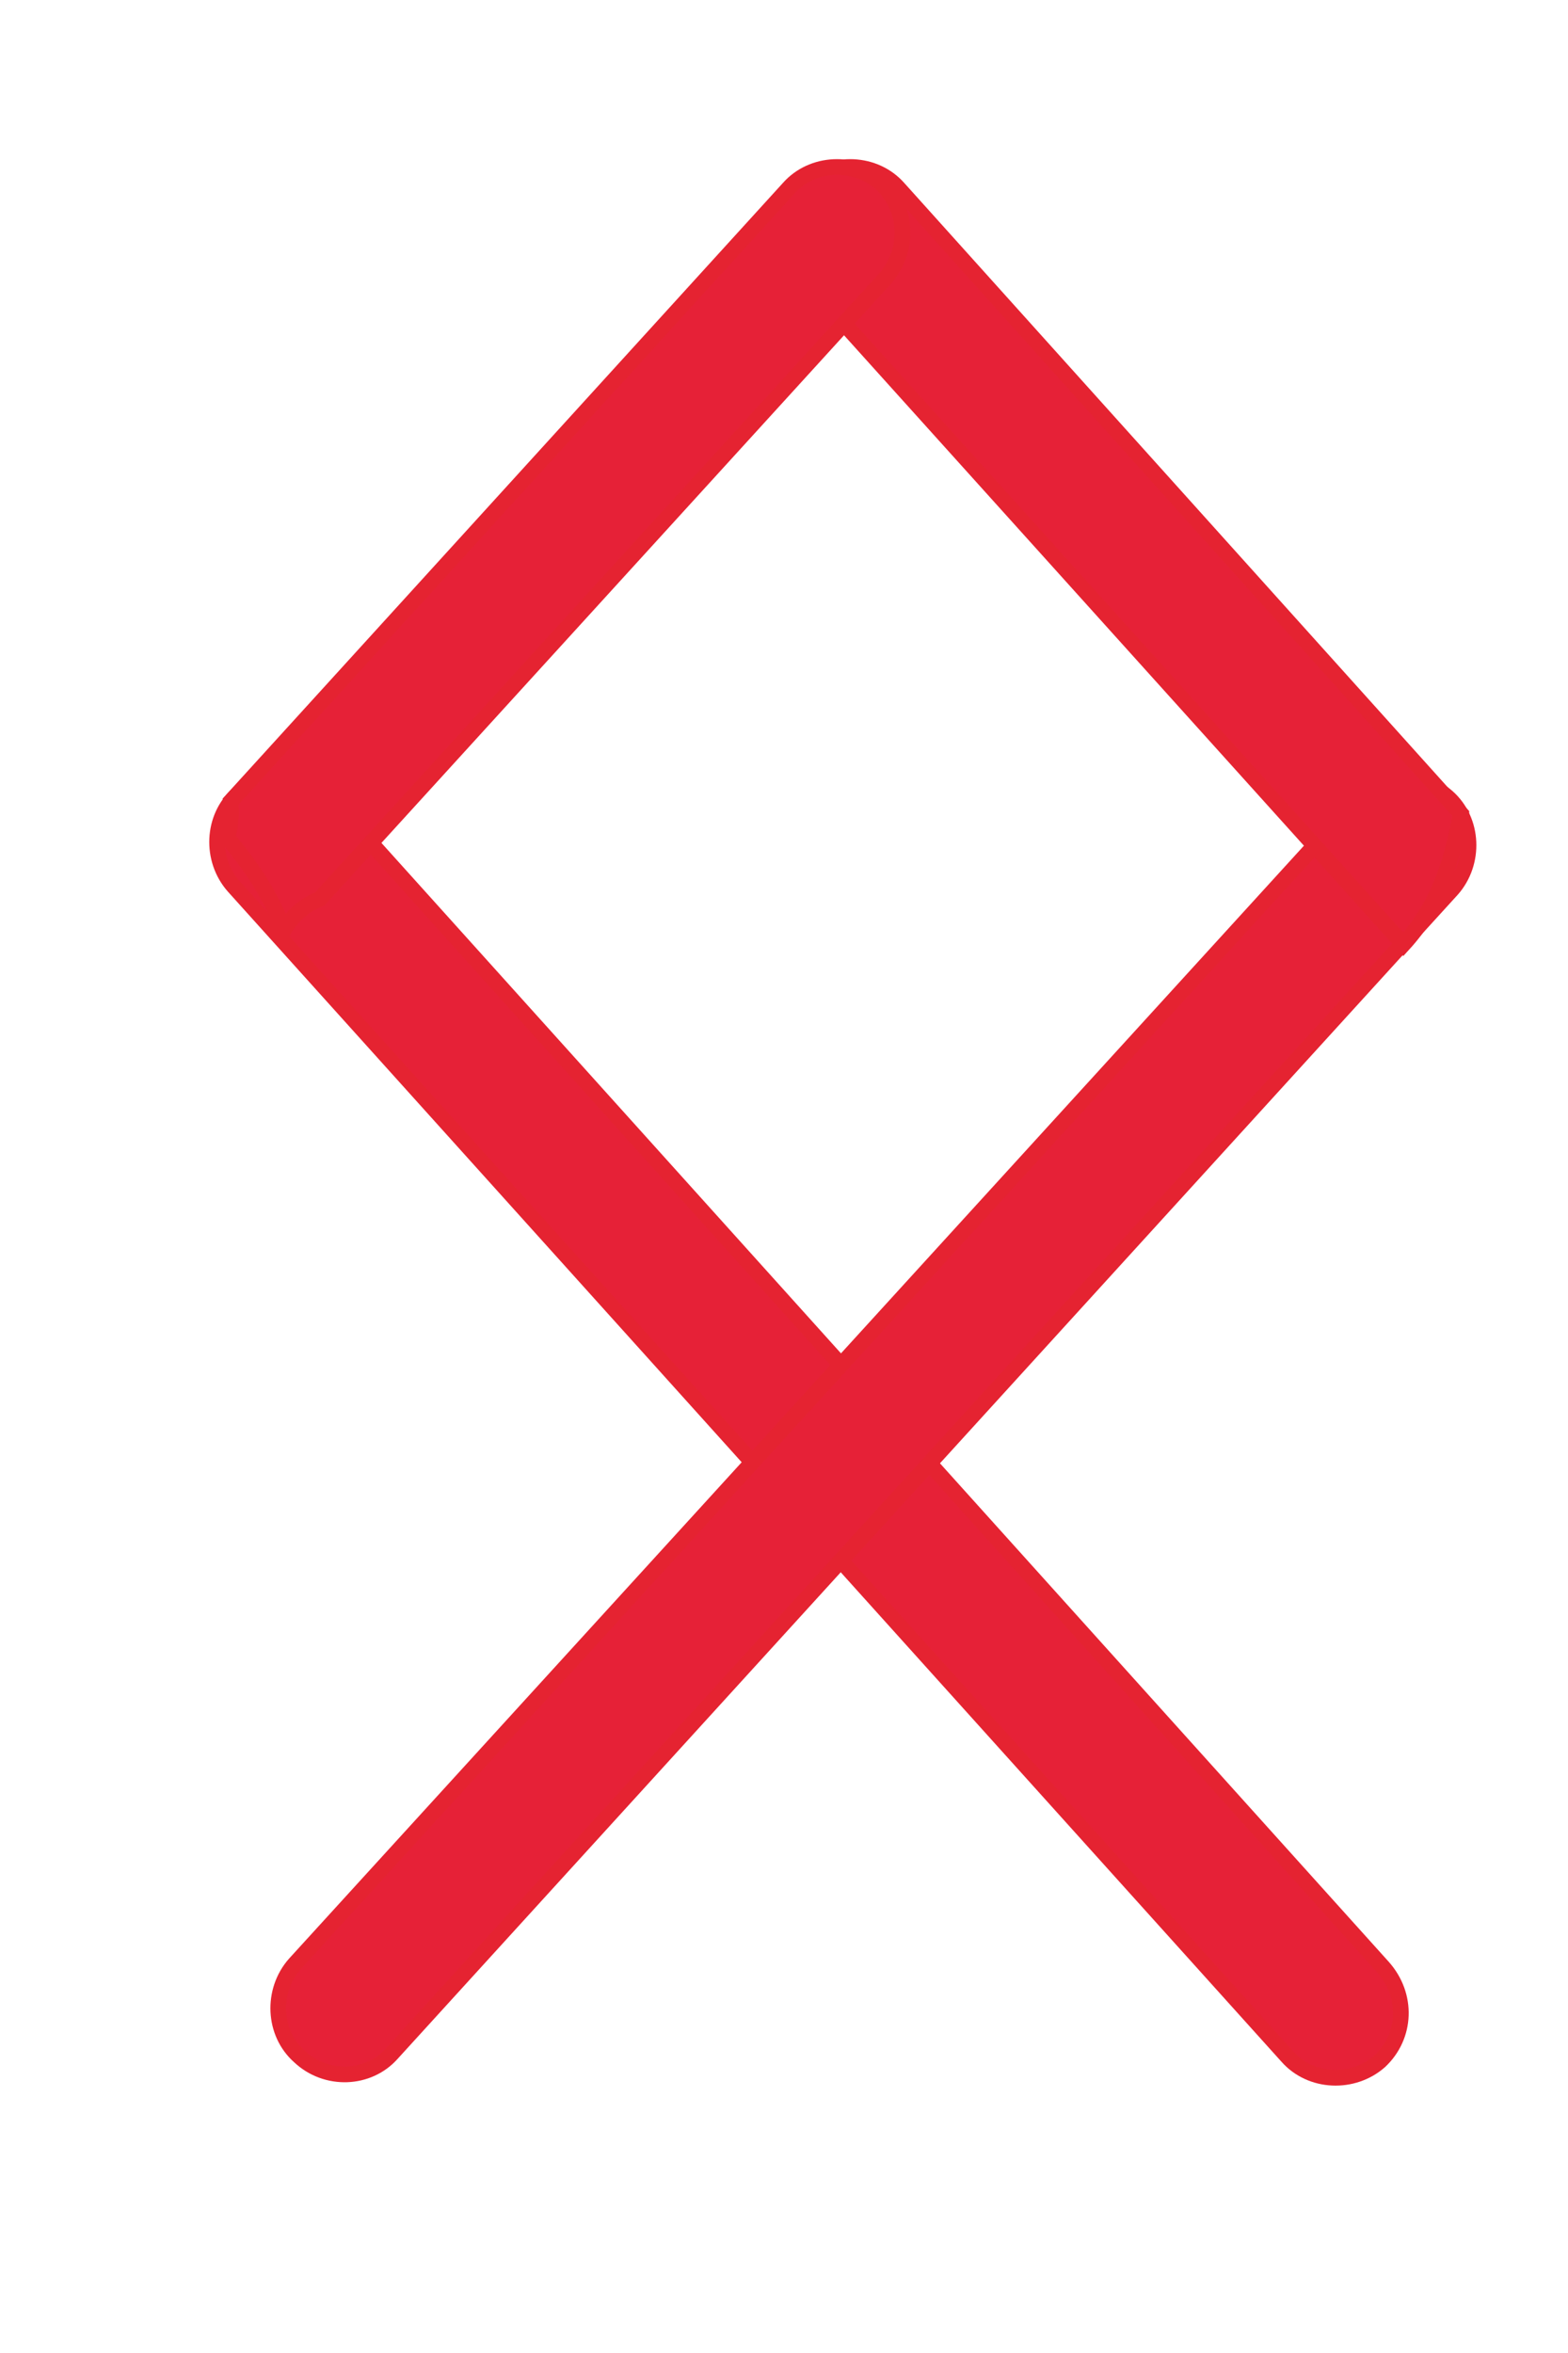 <?xml version="1.0" encoding="utf-8"?>
<!-- Generator: Adobe Illustrator 27.4.1, SVG Export Plug-In . SVG Version: 6.00 Build 0)  -->
<svg version="1.1" xmlns="http://www.w3.org/2000/svg" xmlns:xlink="http://www.w3.org/1999/xlink" x="0px" y="0px"
	 viewBox="0 0 100 150" style="enable-background:new 0 0 100 150;" xml:space="preserve">
<style type="text/css">
	.st0{fill:#E62137;stroke:#E52331;stroke-miterlimit:10;}
</style>
<g id="Слой_1">
</g>
<g id="Слой_2">
	<g id="Слой_5">
		<path class="st0" d="M88,131.4L88,131.4c-1.7,1.5-4.4,1.4-5.9-0.3L14.9,56.5c-1.5-1.7-1.4-4.4,0.3-5.9l0,0
			c1.7-1.5,4.4-1.4,5.9,0.3l67.1,74.5C89.8,127.2,89.7,129.8,88,131.4z"/>
		<path class="st0" d="M19.1,131.1L19.1,131.1c-1.7-1.5-1.8-4.2-0.3-5.9l67.6-74.1c1.5-1.7,4.2-1.8,5.9-0.3l0,0
			c1.7,1.5,1.8,4.2,0.3,5.9L25,130.9C23.5,132.6,20.8,132.7,19.1,131.1z"/>
		<path class="st0" d="M93.1,52.2c0-0.1,0.1-0.2,0.1-0.3L57.3,12c-1.5-1.7-4.2-1.8-5.9-0.3v0c-1.7,1.5-1.8,4.2-0.3,5.9l38.4,42.6
			C91.6,57.9,92.5,55.3,93.1,52.2z"/>
		<path class="st0" d="M56.2,11.7c-1.7-1.5-4.4-1.4-5.9,0.3L14.7,51.1c0,0.4,0.1,0.7,0,1.1c0,0.4-0.1,0.8-0.2,1.2
			c1.5,1.8,2.8,3.7,3.6,5.9c0.5-0.9,1.3-1.6,2.3-2l36.1-39.6C58,15.9,57.9,13.3,56.2,11.7z"/>
	</g>
	<g id="Слой_3">
	</g>
</g>
<g id="Слой_6">
</g>
</svg>
